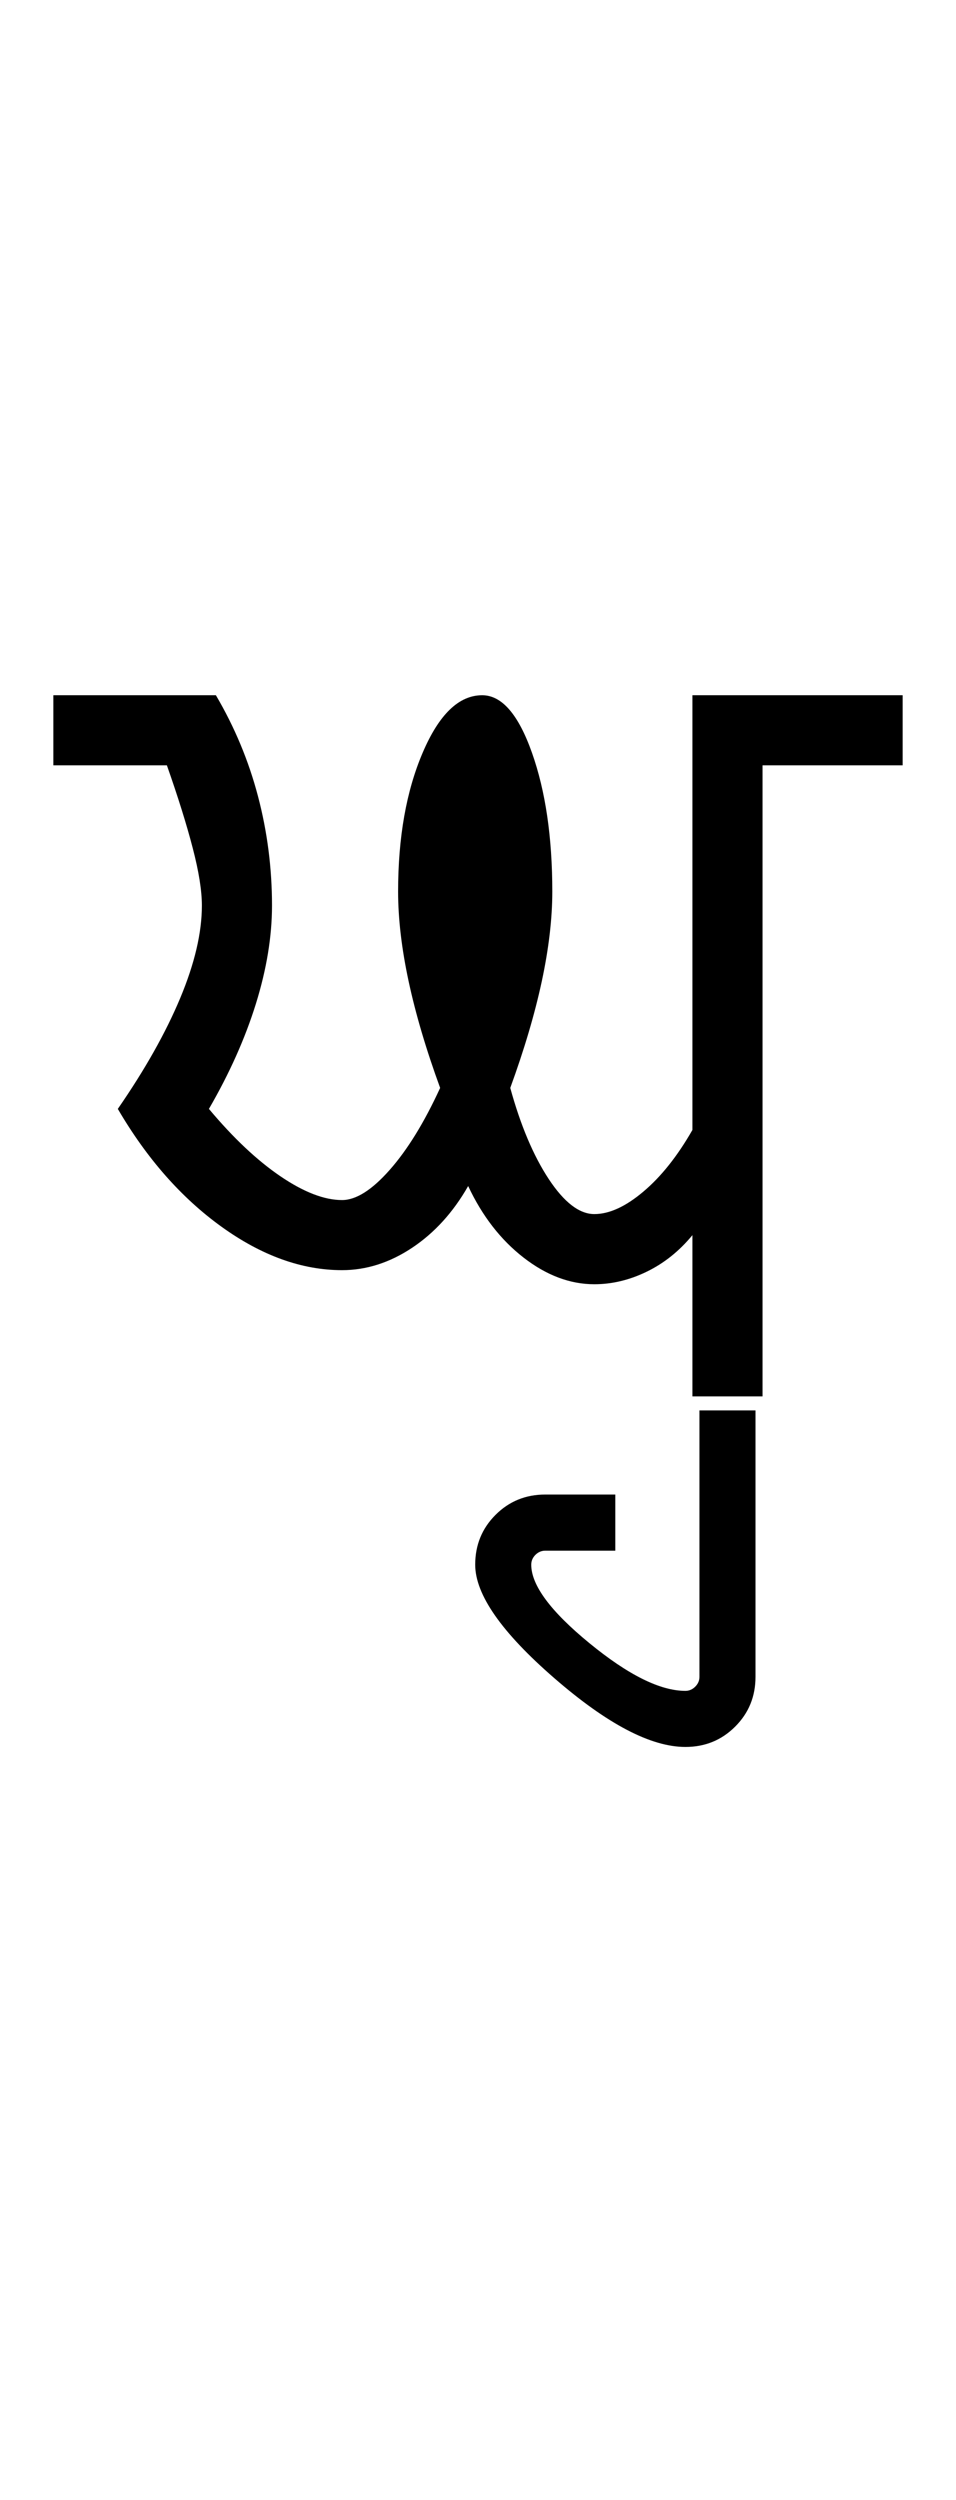 <?xml version="1.0" encoding="UTF-8"?>
<svg xmlns="http://www.w3.org/2000/svg" xmlns:xlink="http://www.w3.org/1999/xlink" width="227.078pt" height="593.5pt" viewBox="0 0 227.078 593.5" version="1.1">
<defs>
<g>
<symbol overflow="visible" id="glyph0-0">
<path style="stroke:none;" d="M 33.297 -233.031 L 233.031 -233.031 L 233.031 0 L 33.297 0 Z M 216.391 -16.641 L 216.391 -216.391 L 49.938 -216.391 L 49.938 -16.641 Z M 216.391 -16.641 "/>
</symbol>
<symbol overflow="visible" id="glyph0-1">
<path style="stroke:none;" d="M 35.281 -166.453 C 39.727 -158.898 43.062 -150.906 45.281 -142.469 C 47.5 -134.039 48.609 -125.391 48.609 -116.516 C 48.609 -109.191 47.332 -101.422 44.781 -93.203 C 42.227 -84.992 38.508 -76.676 33.625 -68.25 C 39.395 -61.363 45.051 -56.035 50.594 -52.266 C 56.145 -48.492 61.031 -46.609 65.25 -46.609 C 68.57 -46.609 72.344 -48.992 76.562 -53.766 C 80.781 -58.535 84.773 -65.023 88.547 -73.234 C 85.223 -82.336 82.727 -90.77 81.062 -98.531 C 79.395 -106.301 78.562 -113.406 78.562 -119.844 C 78.562 -132.719 80.504 -143.703 84.391 -152.797 C 88.273 -161.898 92.988 -166.453 98.531 -166.453 C 103.195 -166.453 107.141 -161.898 110.359 -152.797 C 113.578 -143.703 115.188 -132.719 115.188 -119.844 C 115.188 -113.406 114.352 -106.301 112.688 -98.531 C 111.02 -90.77 108.523 -82.336 105.203 -73.234 C 107.641 -64.359 110.688 -57.145 114.344 -51.594 C 118.008 -46.051 121.617 -43.281 125.172 -43.281 C 128.723 -43.281 132.602 -45.055 136.812 -48.609 C 141.031 -52.16 144.914 -57.039 148.469 -63.25 L 148.469 -166.453 L 198.406 -166.453 L 198.406 -149.812 L 165.125 -149.812 L 165.125 0 L 148.469 0 L 148.469 -38.281 C 145.363 -34.508 141.758 -31.625 137.656 -29.625 C 133.551 -27.625 129.391 -26.625 125.172 -26.625 C 119.398 -26.625 113.797 -28.734 108.359 -32.953 C 102.922 -37.172 98.535 -42.832 95.203 -49.938 C 91.66 -43.719 87.223 -38.832 81.891 -35.281 C 76.566 -31.738 71.02 -29.969 65.25 -29.969 C 55.707 -29.969 46.16 -33.406 36.609 -40.281 C 27.066 -47.156 18.859 -56.477 11.984 -68.25 C 18.422 -77.562 23.359 -86.32 26.797 -94.531 C 30.234 -102.75 31.953 -110.078 31.953 -116.516 C 31.953 -120.066 31.227 -124.613 29.781 -130.156 C 28.344 -135.707 26.297 -142.258 23.641 -149.812 L -3.328 -149.812 L -3.328 -166.453 Z M 35.281 -166.453 "/>
</symbol>
<symbol overflow="visible" id="glyph0-2">
<path style="stroke:none;" d="M -98.203 39.953 C -98.203 35.285 -96.594 31.344 -93.375 28.125 C -90.156 24.906 -86.219 23.297 -81.562 23.297 L -64.922 23.297 L -64.922 36.625 L -81.562 36.625 C -82.445 36.625 -83.223 36.953 -83.891 37.609 C -84.555 38.273 -84.891 39.055 -84.891 39.953 C -84.891 44.828 -80.285 51.035 -71.078 58.578 C -61.867 66.129 -54.266 69.906 -48.266 69.906 C -47.379 69.906 -46.602 69.57 -45.938 68.906 C -45.27 68.238 -44.938 67.461 -44.938 66.578 L -44.938 3.328 L -31.625 3.328 L -31.625 66.578 C -31.625 71.242 -33.234 75.18 -36.453 78.391 C -39.672 81.609 -43.609 83.219 -48.266 83.219 C -56.484 83.219 -66.859 77.781 -79.391 66.906 C -91.93 56.031 -98.203 47.047 -98.203 39.953 Z M -98.203 39.953 "/>
</symbol>
</g>
</defs>
<g id="surface1">
<rect x="0" y="0" width="227.078" height="593.5" style="fill:rgb(100%,100%,100%);fill-opacity:1;stroke:none;"/>
<g style="fill:rgb(0%,0%,0%);fill-opacity:1;">
  <use xlink:href="#glyph0-1" x="16" y="331.5"/>
  <use xlink:href="#glyph0-2" x="211.078" y="331.5"/>
</g>
</g>
</svg>
